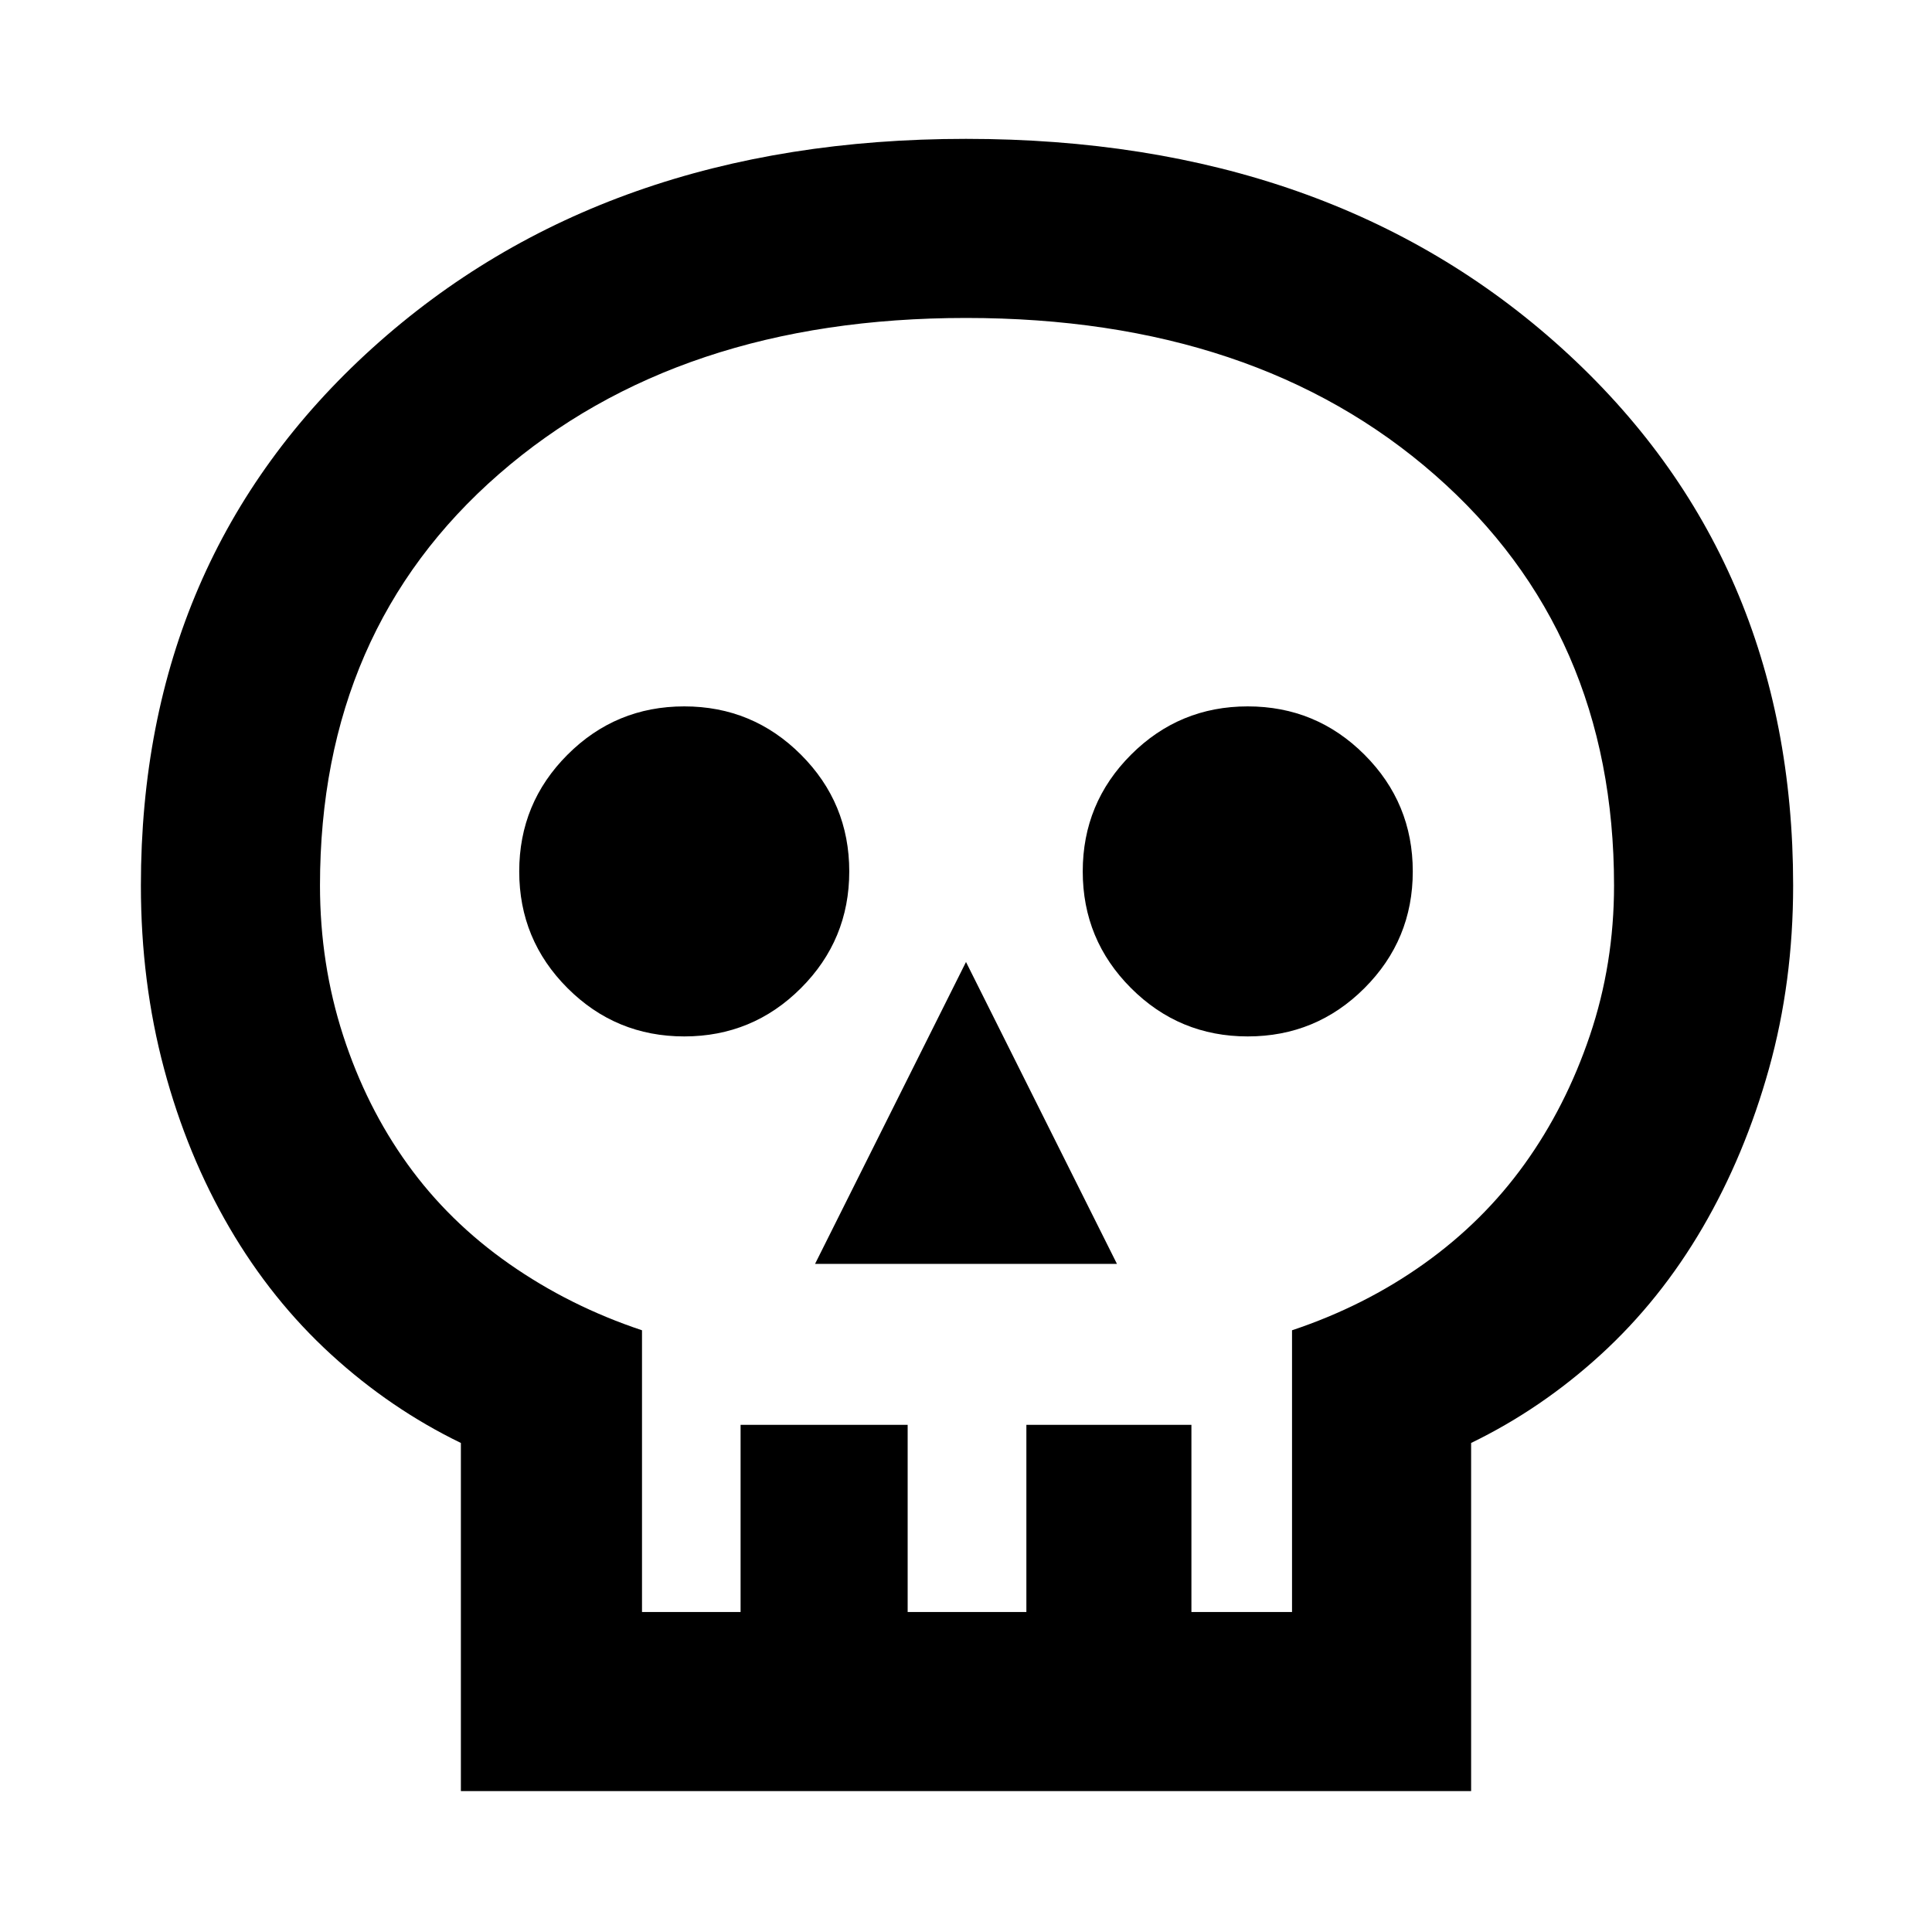 <svg xmlns="http://www.w3.org/2000/svg" height="40" width="40"><path d="M9.542 37.083v-7.208q-1.459-.708-2.688-1.833T4.75 25.417q-.875-1.5-1.354-3.292-.479-1.792-.479-3.792 0-6.791 4.791-11.125Q12.5 2.875 20 2.875q7.542 0 12.333 4.333 4.792 4.334 4.792 11.125 0 2-.5 3.792-.5 1.792-1.375 3.292-.875 1.5-2.104 2.625t-2.688 1.833v7.208Zm3.75-3.708h2.041V29.5h3.459v3.875h2.458V29.5h3.417v3.875h2.083v-5.833q1.5-.5 2.729-1.375t2.083-2.063q.855-1.187 1.355-2.666.5-1.48.5-3.105 0-5.25-3.709-8.5Q26 6.583 20 6.583q-5.958 0-9.667 3.23-3.708 3.229-3.708 8.52 0 1.625.479 3.105.479 1.479 1.334 2.666.854 1.188 2.104 2.063 1.25.875 2.75 1.375Zm3.583-7.208h6.25L20 19.917Zm-2.708-4.709q1.416 0 2.416-1t1-2.416q0-1.417-1-2.417-1-1-2.416-1-1.417 0-2.417 1-1 1-1 2.417 0 1.416 1 2.416t2.417 1Zm11.666 0q1.417 0 2.417-1 1-1 1-2.416 0-1.417-1-2.417-1-1-2.417-1-1.416 0-2.416 1t-1 2.417q0 1.416 1 2.416t2.416 1ZM20 33.375Z"/></svg>